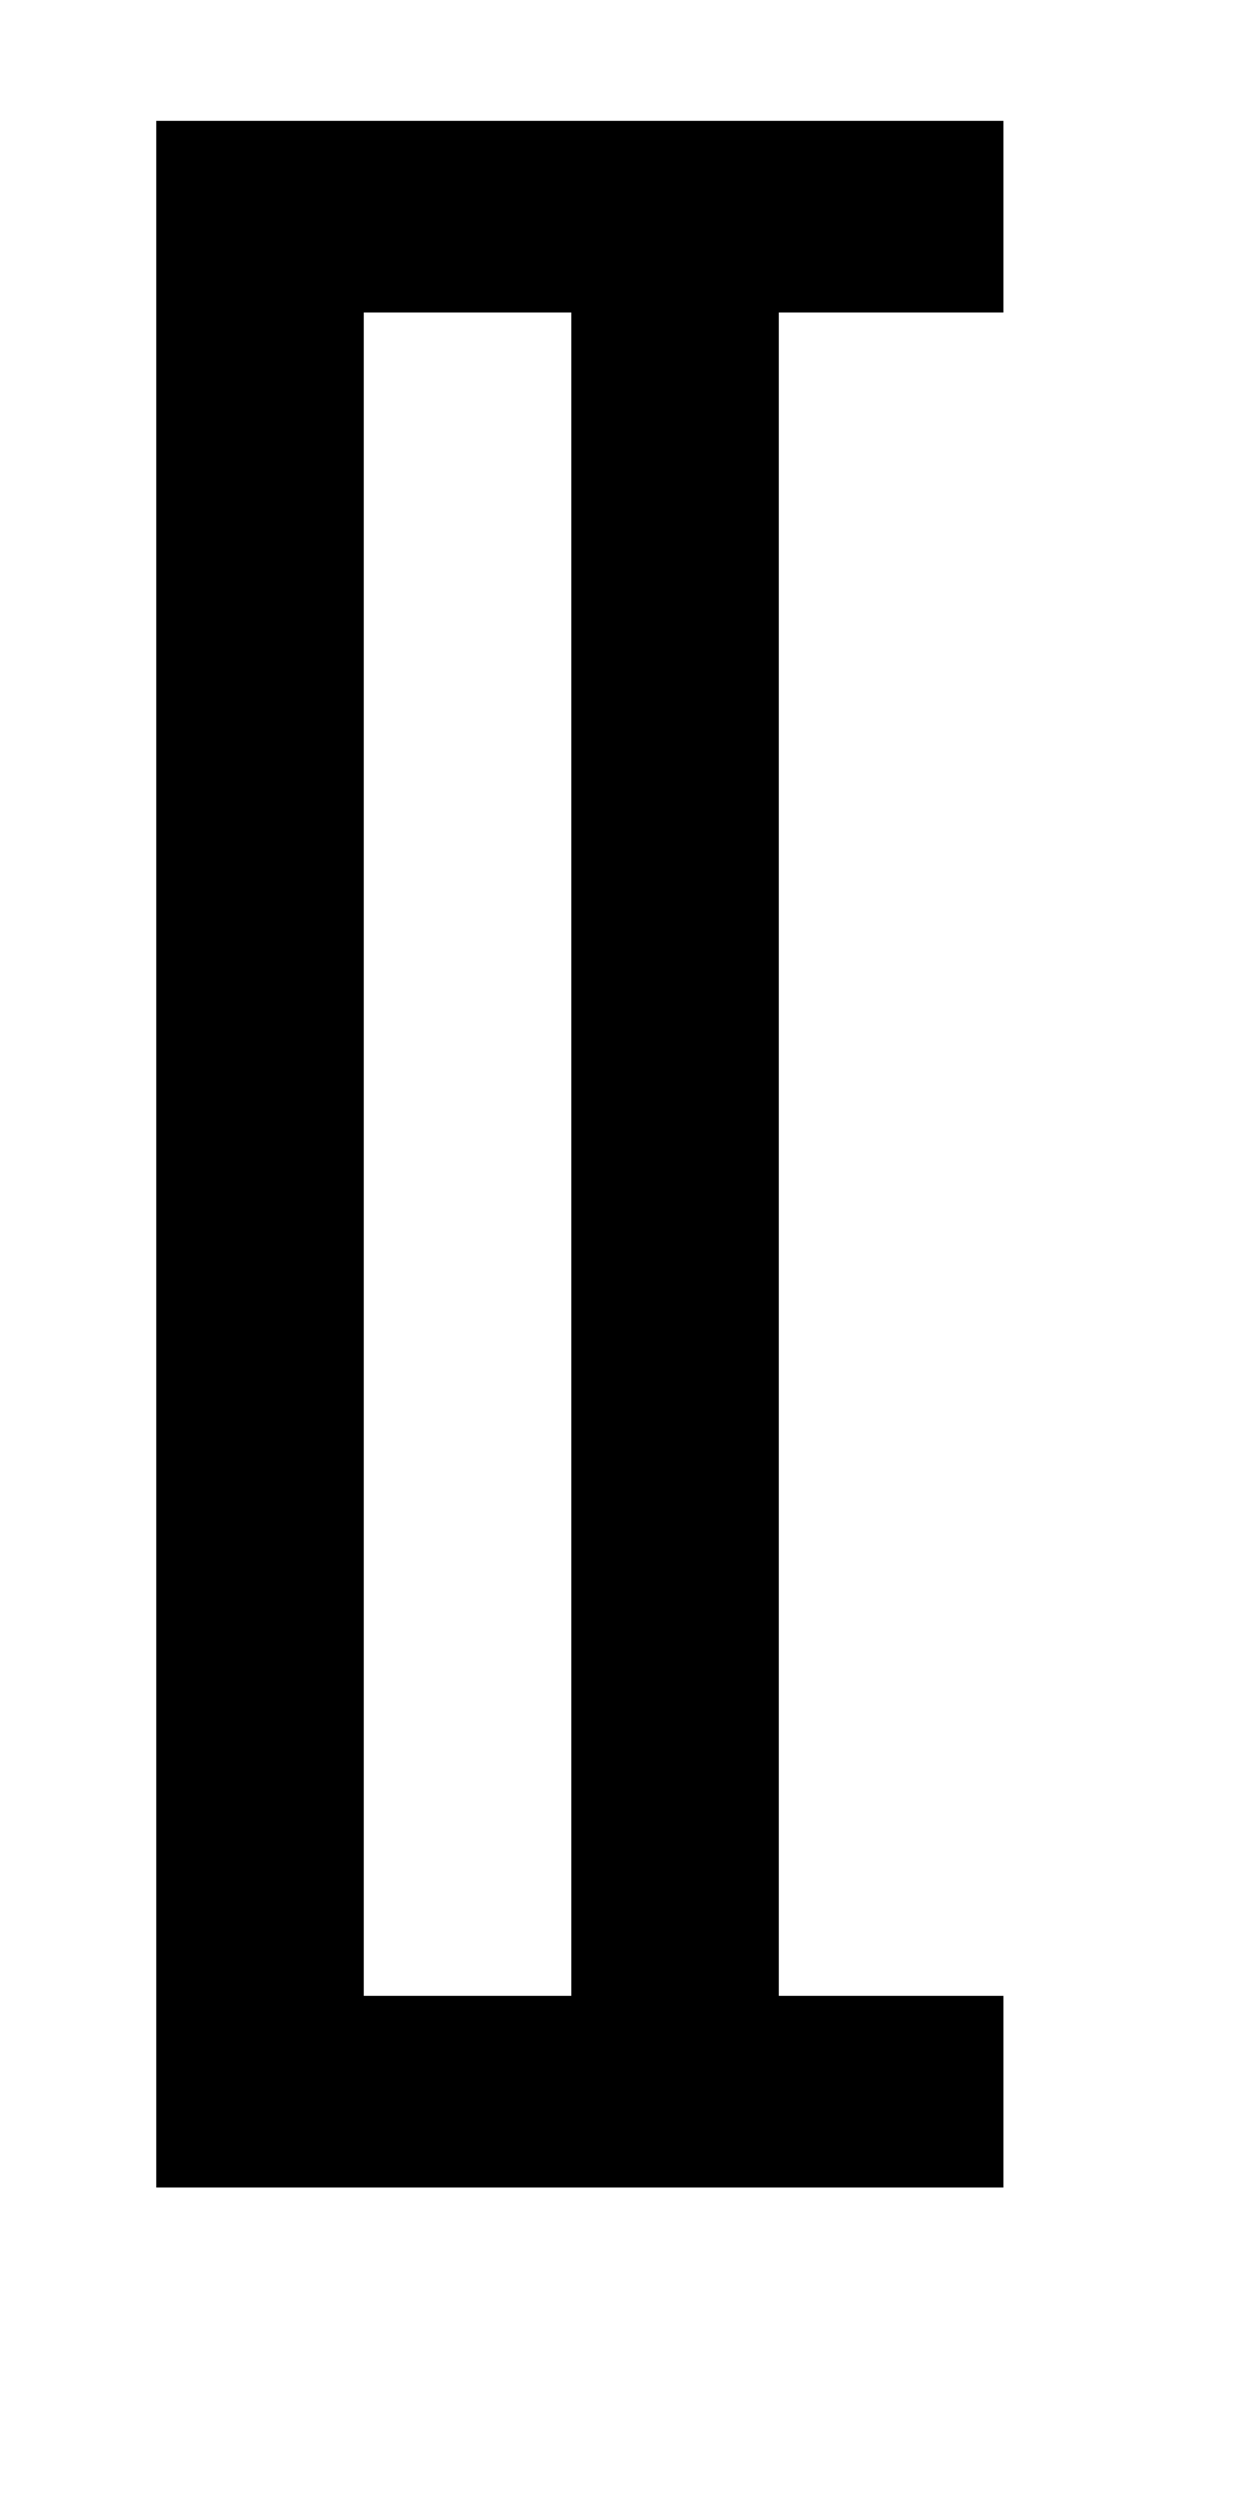 <?xml version="1.0" encoding="UTF-8" standalone="no"?>
<svg
   xmlns:dc="http://purl.org/dc/elements/1.1/"
   xmlns:cc="http://creativecommons.org/ns#"
   xmlns:rdf="http://www.w3.org/1999/02/22-rdf-syntax-ns#"
   xmlns:svg="http://www.w3.org/2000/svg"
   xmlns="http://www.w3.org/2000/svg"
   version="1.1"
   width="1024"
   height="2048"
   id="svg3355">
  <defs
     id="defs3357" />
  <g
     transform="translate(0,995.638)"
     id="layer1" />
  <g
     transform="translate(0,995.638)"
     id="layer1-30"
     style="display:inline">
    <path
       id="path5114-5"
       style="display:inline;fill:#000000;fill-opacity:1;stroke:none"
       d="M 128 99 L 128 1792 L 822 1792 L 822 1635 L 638 1635 L 638 256 L 822 256 L 822 99 L 128 99 z M 298 256 L 468 256 L 468 1635 L 298 1635 L 298 256 z "
       transform="translate(0,-995.638)" />
  </g>
</svg>
